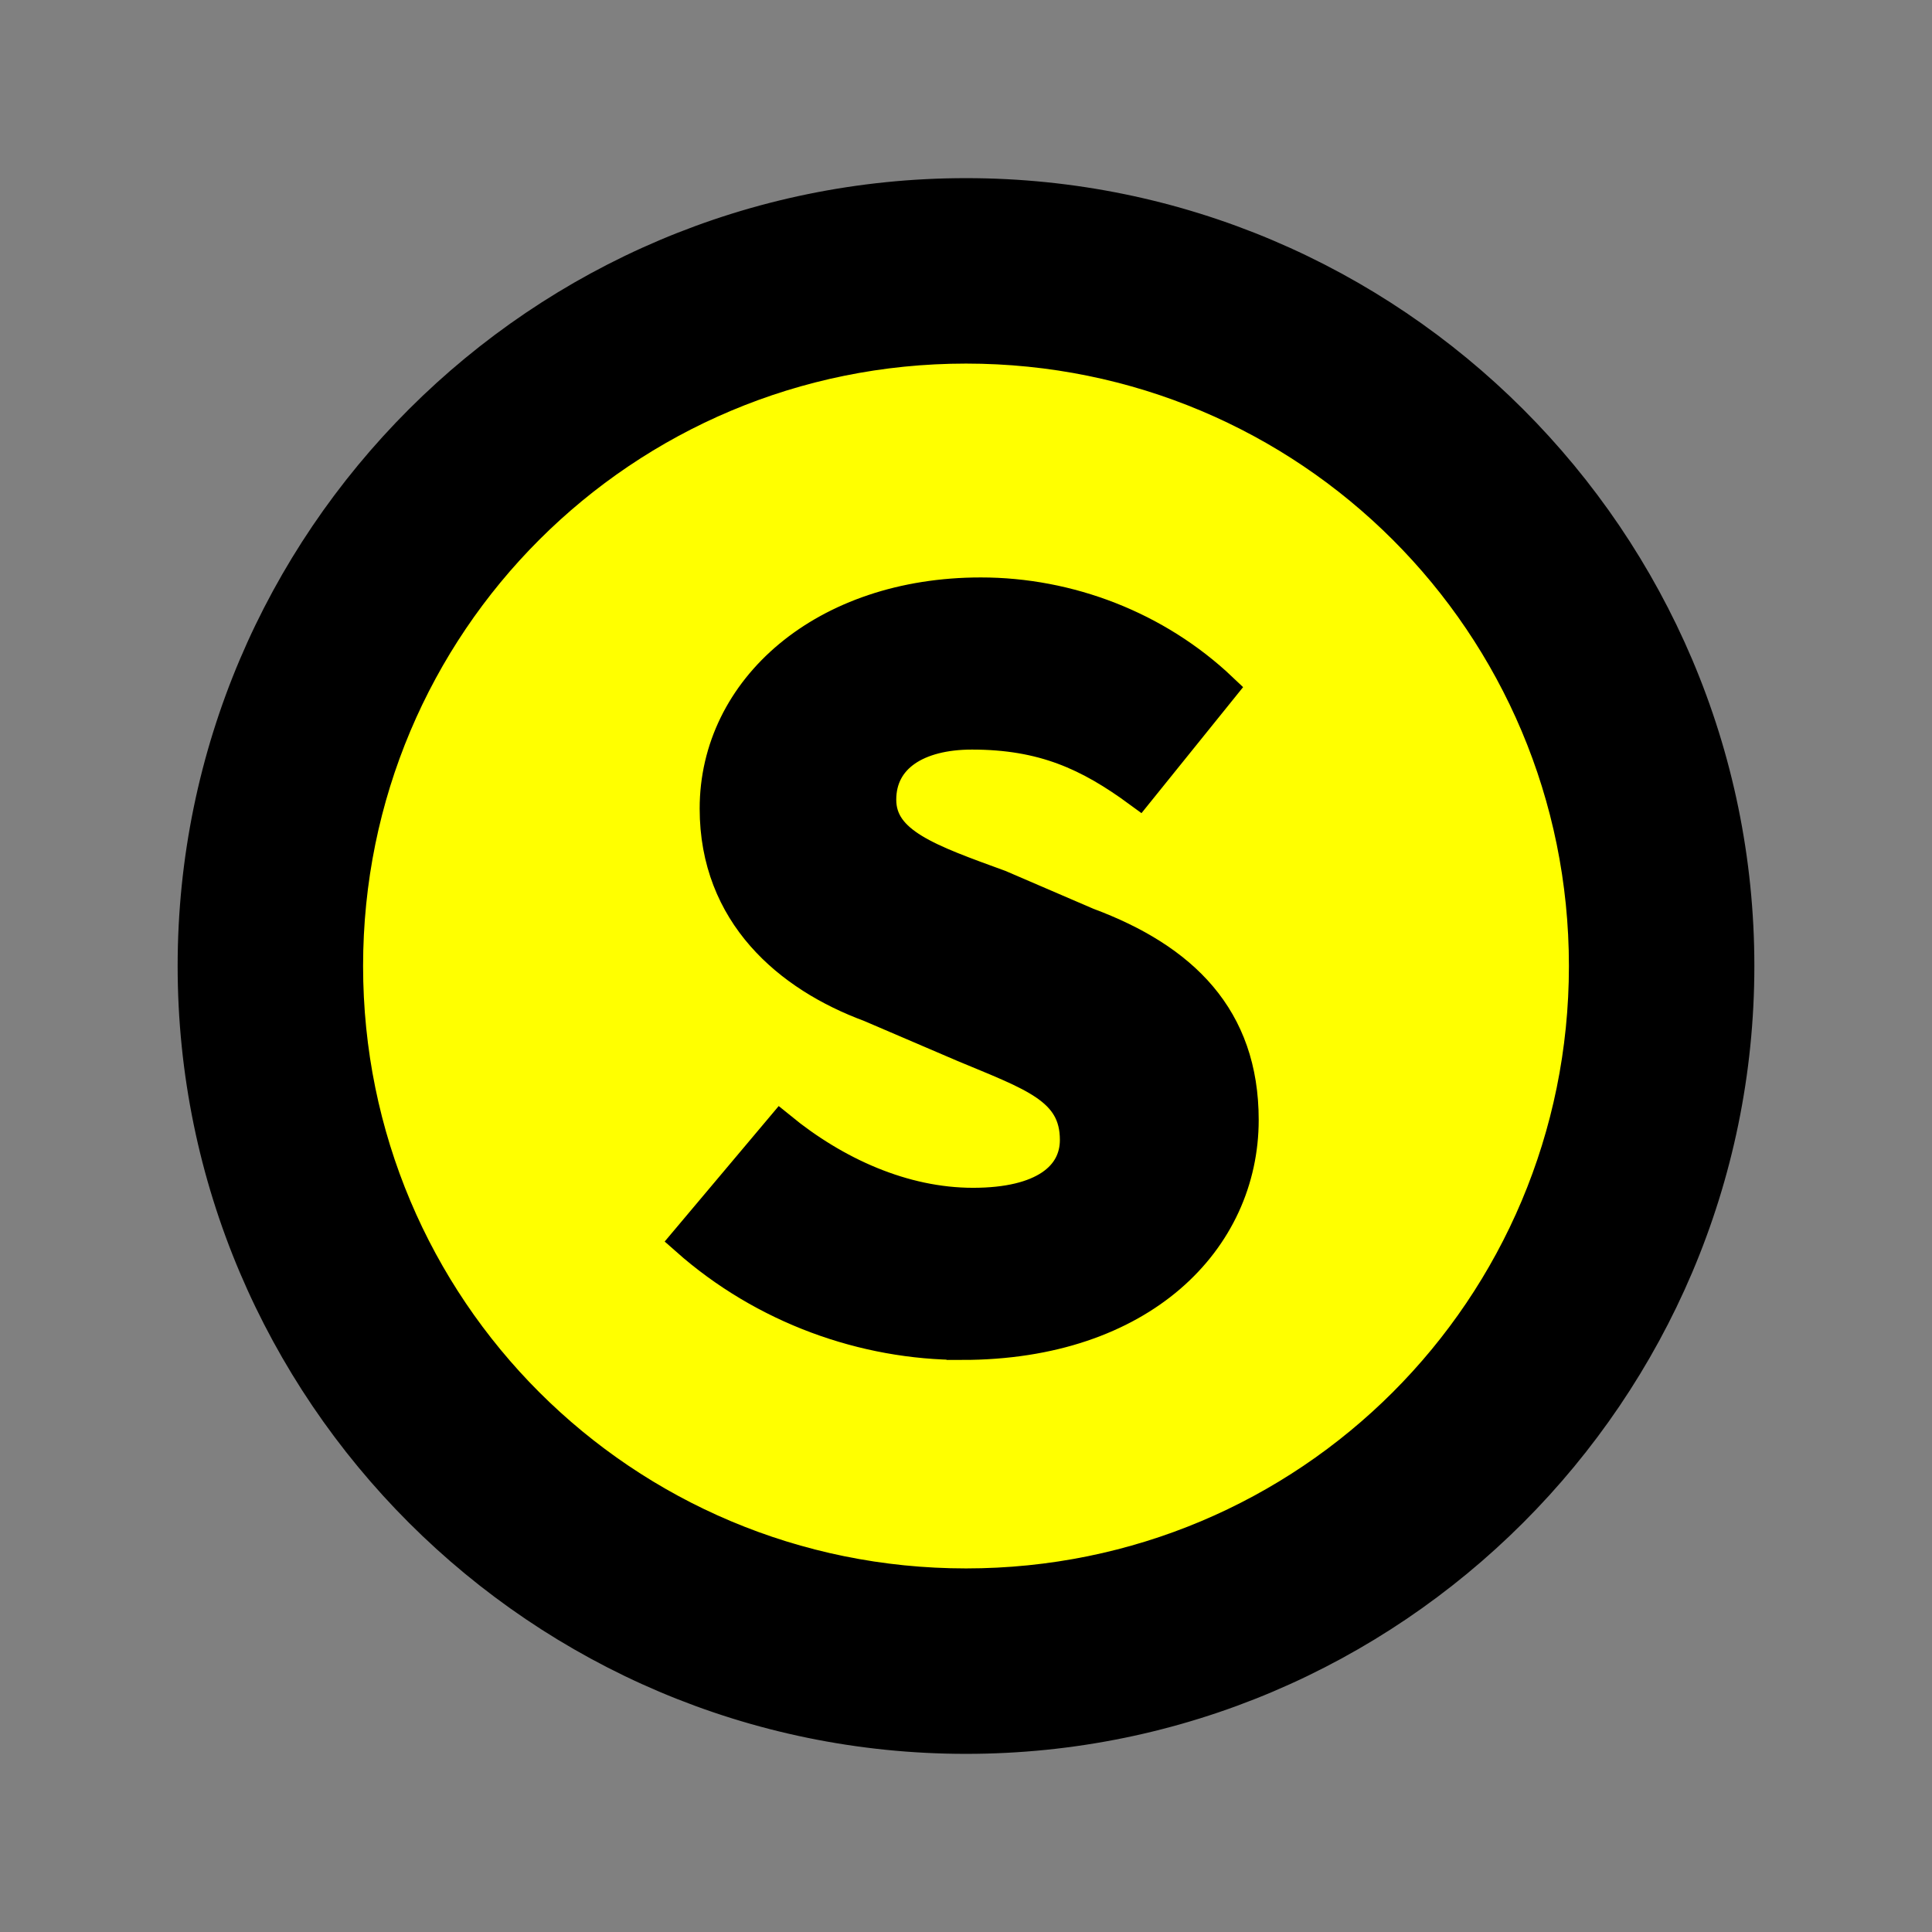 <?xml version="1.0" encoding="UTF-8" standalone="no"?>
<svg
   width="250"
   height="250"
   viewBox="0 0 66.146 66.146"
   version="1.1"
   id="svg8"
   inkscape:version="1.2.2 (b0a8486541, 2022-12-01)"
   sodipodi:docname="trap_door-secret-v2.svg"
   inkscape:export-filename="png/trap_door-secret-v2.png"
   inkscape:export-xdpi="96"
   inkscape:export-ydpi="96"
   xmlns:inkscape="http://www.inkscape.org/namespaces/inkscape"
   xmlns:sodipodi="http://sodipodi.sourceforge.net/DTD/sodipodi-0.dtd"
   xmlns="http://www.w3.org/2000/svg"
   xmlns:svg="http://www.w3.org/2000/svg"
   xmlns:rdf="http://www.w3.org/1999/02/22-rdf-syntax-ns#"
   xmlns:cc="http://creativecommons.org/ns#"
   xmlns:dc="http://purl.org/dc/elements/1.1/">
  <rect x="0" y="0" width="66.146" height="66.146" fill="#808080" stroke="none"/>
  <defs
     id="defs2">
    <rect
       x="82.305"
       y="76.047"
       width="77.524"
       height="97.904"
       id="rect10819" />
  </defs>
  <sodipodi:namedview
     id="base"
     pagecolor="#ffffff"
     bordercolor="#666666"
     borderopacity="1.0"
     inkscape:pageopacity="0.0"
     inkscape:pageshadow="2"
     inkscape:zoom="1.979899"
     inkscape:cx="150.51273"
     inkscape:cy="77.276669"
     inkscape:document-units="px"
     inkscape:current-layer="layer1"
     inkscape:document-rotation="0"
     showgrid="false"
     inkscape:window-width="1920"
     inkscape:window-height="1027"
     inkscape:window-x="0"
     inkscape:window-y="0"
     inkscape:window-maximized="1"
     units="px"
     fit-margin-top="0"
     fit-margin-left="0"
     fit-margin-right="0"
     fit-margin-bottom="0"
     showborder="true"
     inkscape:showpageshadow="true"
     showguides="true"
     inkscape:guide-bbox="true"
     inkscape:lockguides="false"
     inkscape:pagecheckerboard="true"
     inkscape:deskcolor="#d1d1d1">
    <sodipodi:guide
       position="9.241,60.309"
       orientation="1,0"
       id="guide938"
       inkscape:locked="false" />
    <sodipodi:guide
       position="56.874,59.112"
       orientation="1,0"
       id="guide940"
       inkscape:locked="false" />
    <sodipodi:guide
       position="5.935,56.881"
       orientation="0,-1"
       id="guide942"
       inkscape:locked="false" />
    <sodipodi:guide
       position="52.615,9.282"
       orientation="0,-1"
       id="guide944"
       inkscape:locked="false" />
  </sodipodi:namedview>
  <g
     inkscape:label="Layer 1"
     inkscape:groupmode="layer"
     id="layer1"
     transform="translate(-0.08,-0.511)">
    <path
       style="color:#000000;fill:#000000;stroke:#000000;stroke-width:1.058;stroke-linecap:round;stroke-miterlimit:4;stroke-dasharray:none;stroke-opacity:1;fill-opacity:1"
       d="m 33.154,7.139 c -14.582,0 -26.463,11.87 -26.463,26.445 1e-7,14.575 11.881,26.445 26.463,26.445 14.582,0 26.461,-11.87 26.461,-26.445 0,-14.575 -11.879,-26.445 -26.461,-26.445 z"
       id="path8758" />
    <path
       style="color:#000000;fill:#ffff00;stroke:#000000;stroke-width:1.058;stroke-linecap:round;stroke-miterlimit:4;stroke-dasharray:none;stroke-opacity:1;fill-opacity:1"
       d="m 33.154,12.43 c 11.724,0 21.17,9.441 21.17,21.154 0,11.713 -9.445,21.154 -21.17,21.154 -11.724,0 -21.172,-9.441 -21.172,-21.154 0,-11.713 9.447,-21.154 21.172,-21.154 z"
       id="path6045" />
    <g
       aria-label="S"
       transform="matrix(3.172,0,0,3.172,-350.931,-228.442)"
       id="text10817"
       style="font-size:12px;font-family:'Source Code Pro';-inkscape-font-specification:'Source Code Pro';text-align:center;text-anchor:middle;white-space:pre;shape-inside:url(#rect10819);fill:#000000;stroke:#000000;stroke-width:0.334;stroke-linecap:square;paint-order:markers fill stroke;fill-opacity:1">
      <path
         d="m 121.042,86.691 c 1.944,0 3.036,-1.128 3.036,-2.424 0,-1.104 -0.648,-1.74 -1.68,-2.124 l -0.948,-0.408 c -0.756,-0.276 -1.284,-0.456 -1.284,-0.924 0,-0.456 0.396,-0.708 0.984,-0.708 0.768,0 1.26,0.228 1.8,0.624 l 0.9,-1.116 c -0.708,-0.672 -1.656,-1.032 -2.604,-1.032 -1.692,0 -2.868,1.032 -2.868,2.328 0,1.14 0.792,1.812 1.668,2.136 l 1.008,0.432 c 0.744,0.312 1.212,0.456 1.212,1.008 0,0.396 -0.348,0.684 -1.104,0.684 -0.756,0 -1.488,-0.336 -2.076,-0.816 l -1.02,1.212 c 0.84,0.744 1.92,1.128 2.976,1.128 z"
         style="font-weight:bold;-inkscape-font-specification:'Source Code Pro Bold';fill:#000000;fill-opacity:1;stroke:#000000"
         id="path29090" />
    </g>
  </g>
</svg>
